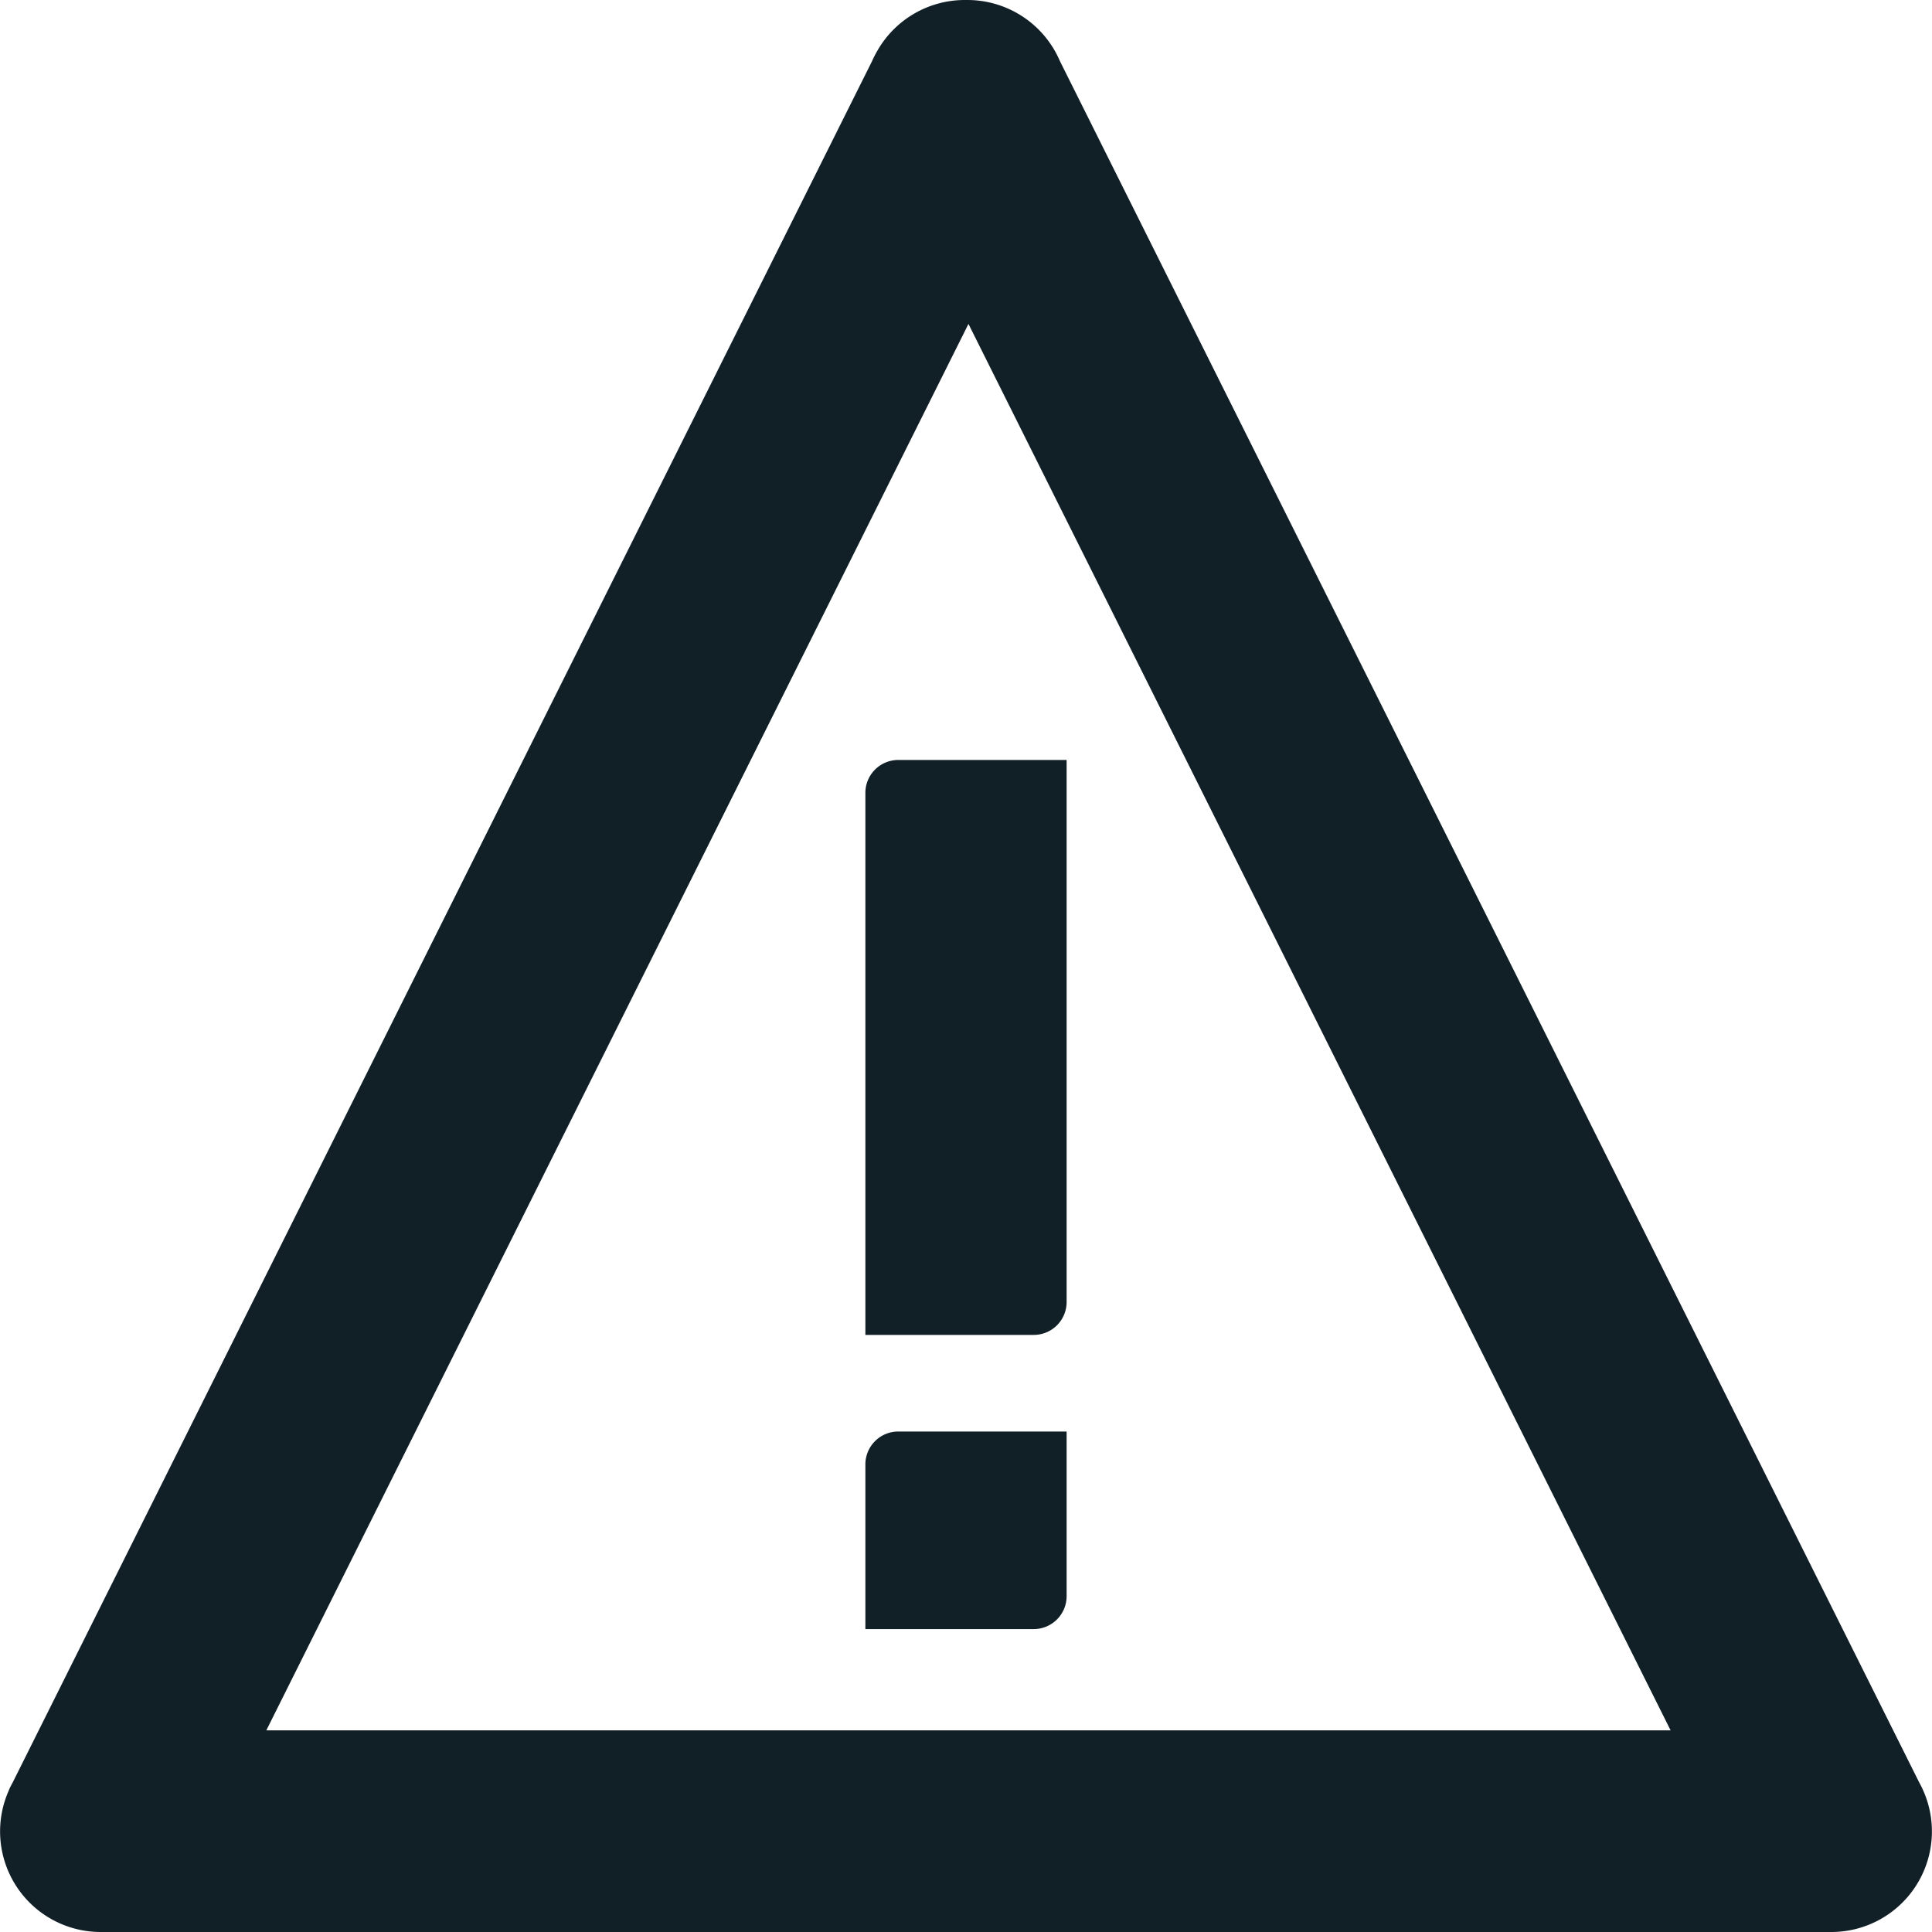 <svg id="Icons" xmlns="http://www.w3.org/2000/svg" viewBox="0 0 432 432"><defs><style>.cls-1{fill:#111f27;}</style></defs><title>icons_PA25</title><path class="cls-1" d="M215.75,0a22.52,22.52,0,0,0-19.51,11.24A23.74,23.74,0,0,0,195,13.66L2.81,398.62c-.3.54-.58,1.09-.83,1.66H2A22.49,22.49,0,0,0,22.53,432H409.47A22.49,22.49,0,0,0,430,400.28h0c-.25-.57-.53-1.12-.83-1.66L237,13.66a23.74,23.74,0,0,0-1.21-2.42A22.52,22.52,0,0,0,216.25,0h-.5ZM360.44,386.91H59.55l157-314.48,157,314.48Z"/><path class="cls-1" d="M238.5,291.13a7.36,7.36,0,0,1-7.36,7.36H193.5V177.29a7.36,7.36,0,0,1,7.36-7.36H238.5Z"/><path class="cls-1" d="M238.5,356.9a7.37,7.37,0,0,1-7.36,7.37H193.5V327.45a7.36,7.36,0,0,1,7.36-7.36H238.5Z"/></svg>